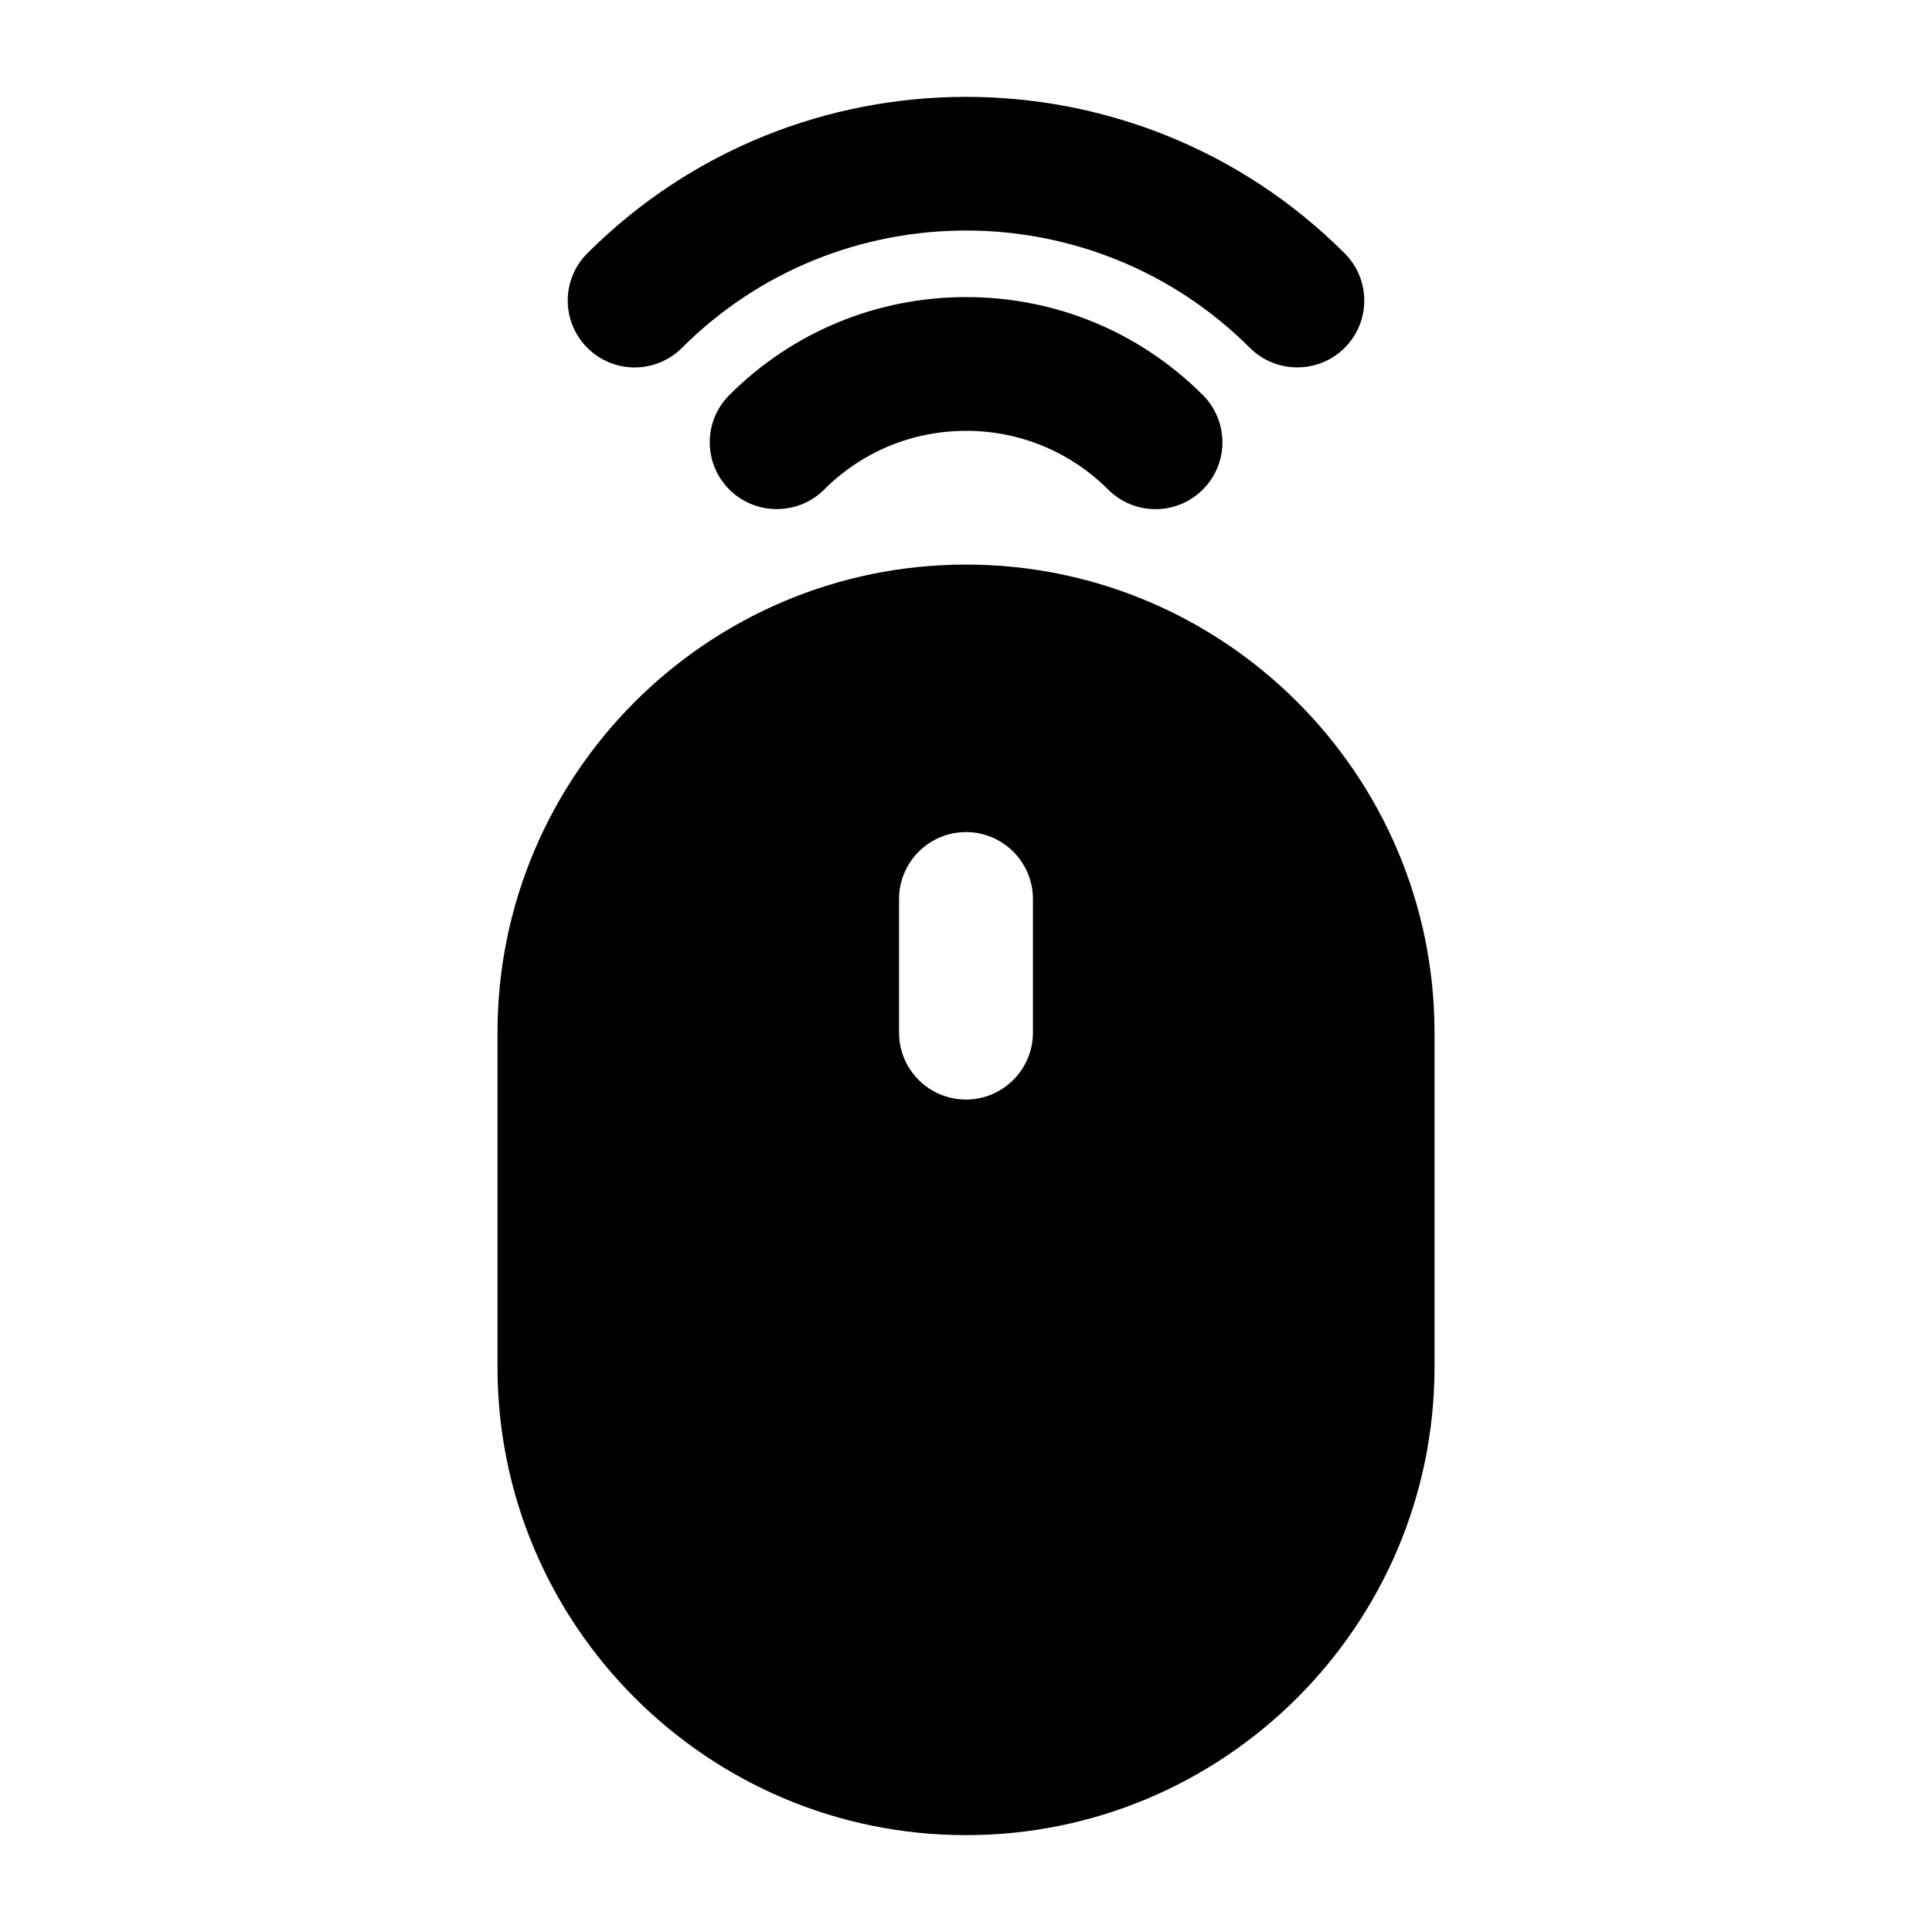 <?xml version="1.0" encoding="UTF-8" standalone="no"?>
<!-- Created with Inkscape (http://www.inkscape.org/) -->

<svg
   width="1000"
   height="1000"
   version="1.1"
   id="svg12"
   xmlns="http://www.w3.org/2000/svg"
   xmlns:svg="http://www.w3.org/2000/svg"
   xmlns:rdf="http://www.w3.org/1999/02/22-rdf-syntax-ns#"
   xmlns:cc="http://creativecommons.org/ns#"
   xmlns:dc="http://purl.org/dc/elements/1.1/">
  <defs
     id="defs5498" />
  <path
     style="fill:#000000;fill-opacity:1;fill-rule:nonzero;stroke:none"
     d="m 500,292.223 c -133.734,0 -242.5,108.672 -242.5,242.293 v 173.062 c 0,133.621 108.766,242.289 242.5,242.289 133.734,0 242.5,-108.668 242.5,-242.289 V 534.516 C 742.5,400.895 633.734,292.223 500,292.223 Z m 34.645,242.293 c 0,19.062 -15.566,34.609 -34.645,34.609 -19.078,0 -34.645,-15.461 -34.645,-34.609 v -69.227 c 0,-19.062 15.566,-34.613 34.645,-34.613 19.078,0 34.645,15.551 34.645,34.613 z m 0,0"
     id="path6" />
  <path
     style="fill:#000000;fill-opacity:1;fill-rule:nonzero;stroke:none"
     d="m 377.52,204.461 c -13.543,13.531 -13.543,35.406 0,48.934 6.77,6.766 15.648,10.102 24.531,10.102 8.879,0 17.762,-3.336 24.531,-10.102 C 446.188,233.805 472.305,223 500.09,223 c 27.781,0 53.809,10.805 73.504,30.395 13.539,13.527 35.434,13.527 48.977,0 13.539,-13.527 13.539,-35.402 0,-48.934 -32.711,-32.68 -76.234,-50.688 -122.48,-50.688 -46.25,0 -89.863,18.008 -122.57,50.688 z m 0,0"
     id="path8" />
  <path
     style="fill:#000000;fill-opacity:1;fill-rule:nonzero;stroke:none"
     d="m 352.988,180.039 c 81.066,-80.996 212.957,-80.91 293.938,0 6.77,6.766 15.648,10.105 24.531,10.105 8.879,0 17.762,-3.34 24.531,-10.105 13.539,-13.527 13.539,-35.402 0,-48.93 -108.062,-107.969 -283.914,-107.969 -391.977,0 -13.539,13.527 -13.539,35.402 0,48.93 13.543,13.531 35.434,13.531 48.977,0 z m 0,0"
     id="path10" />
</svg>
